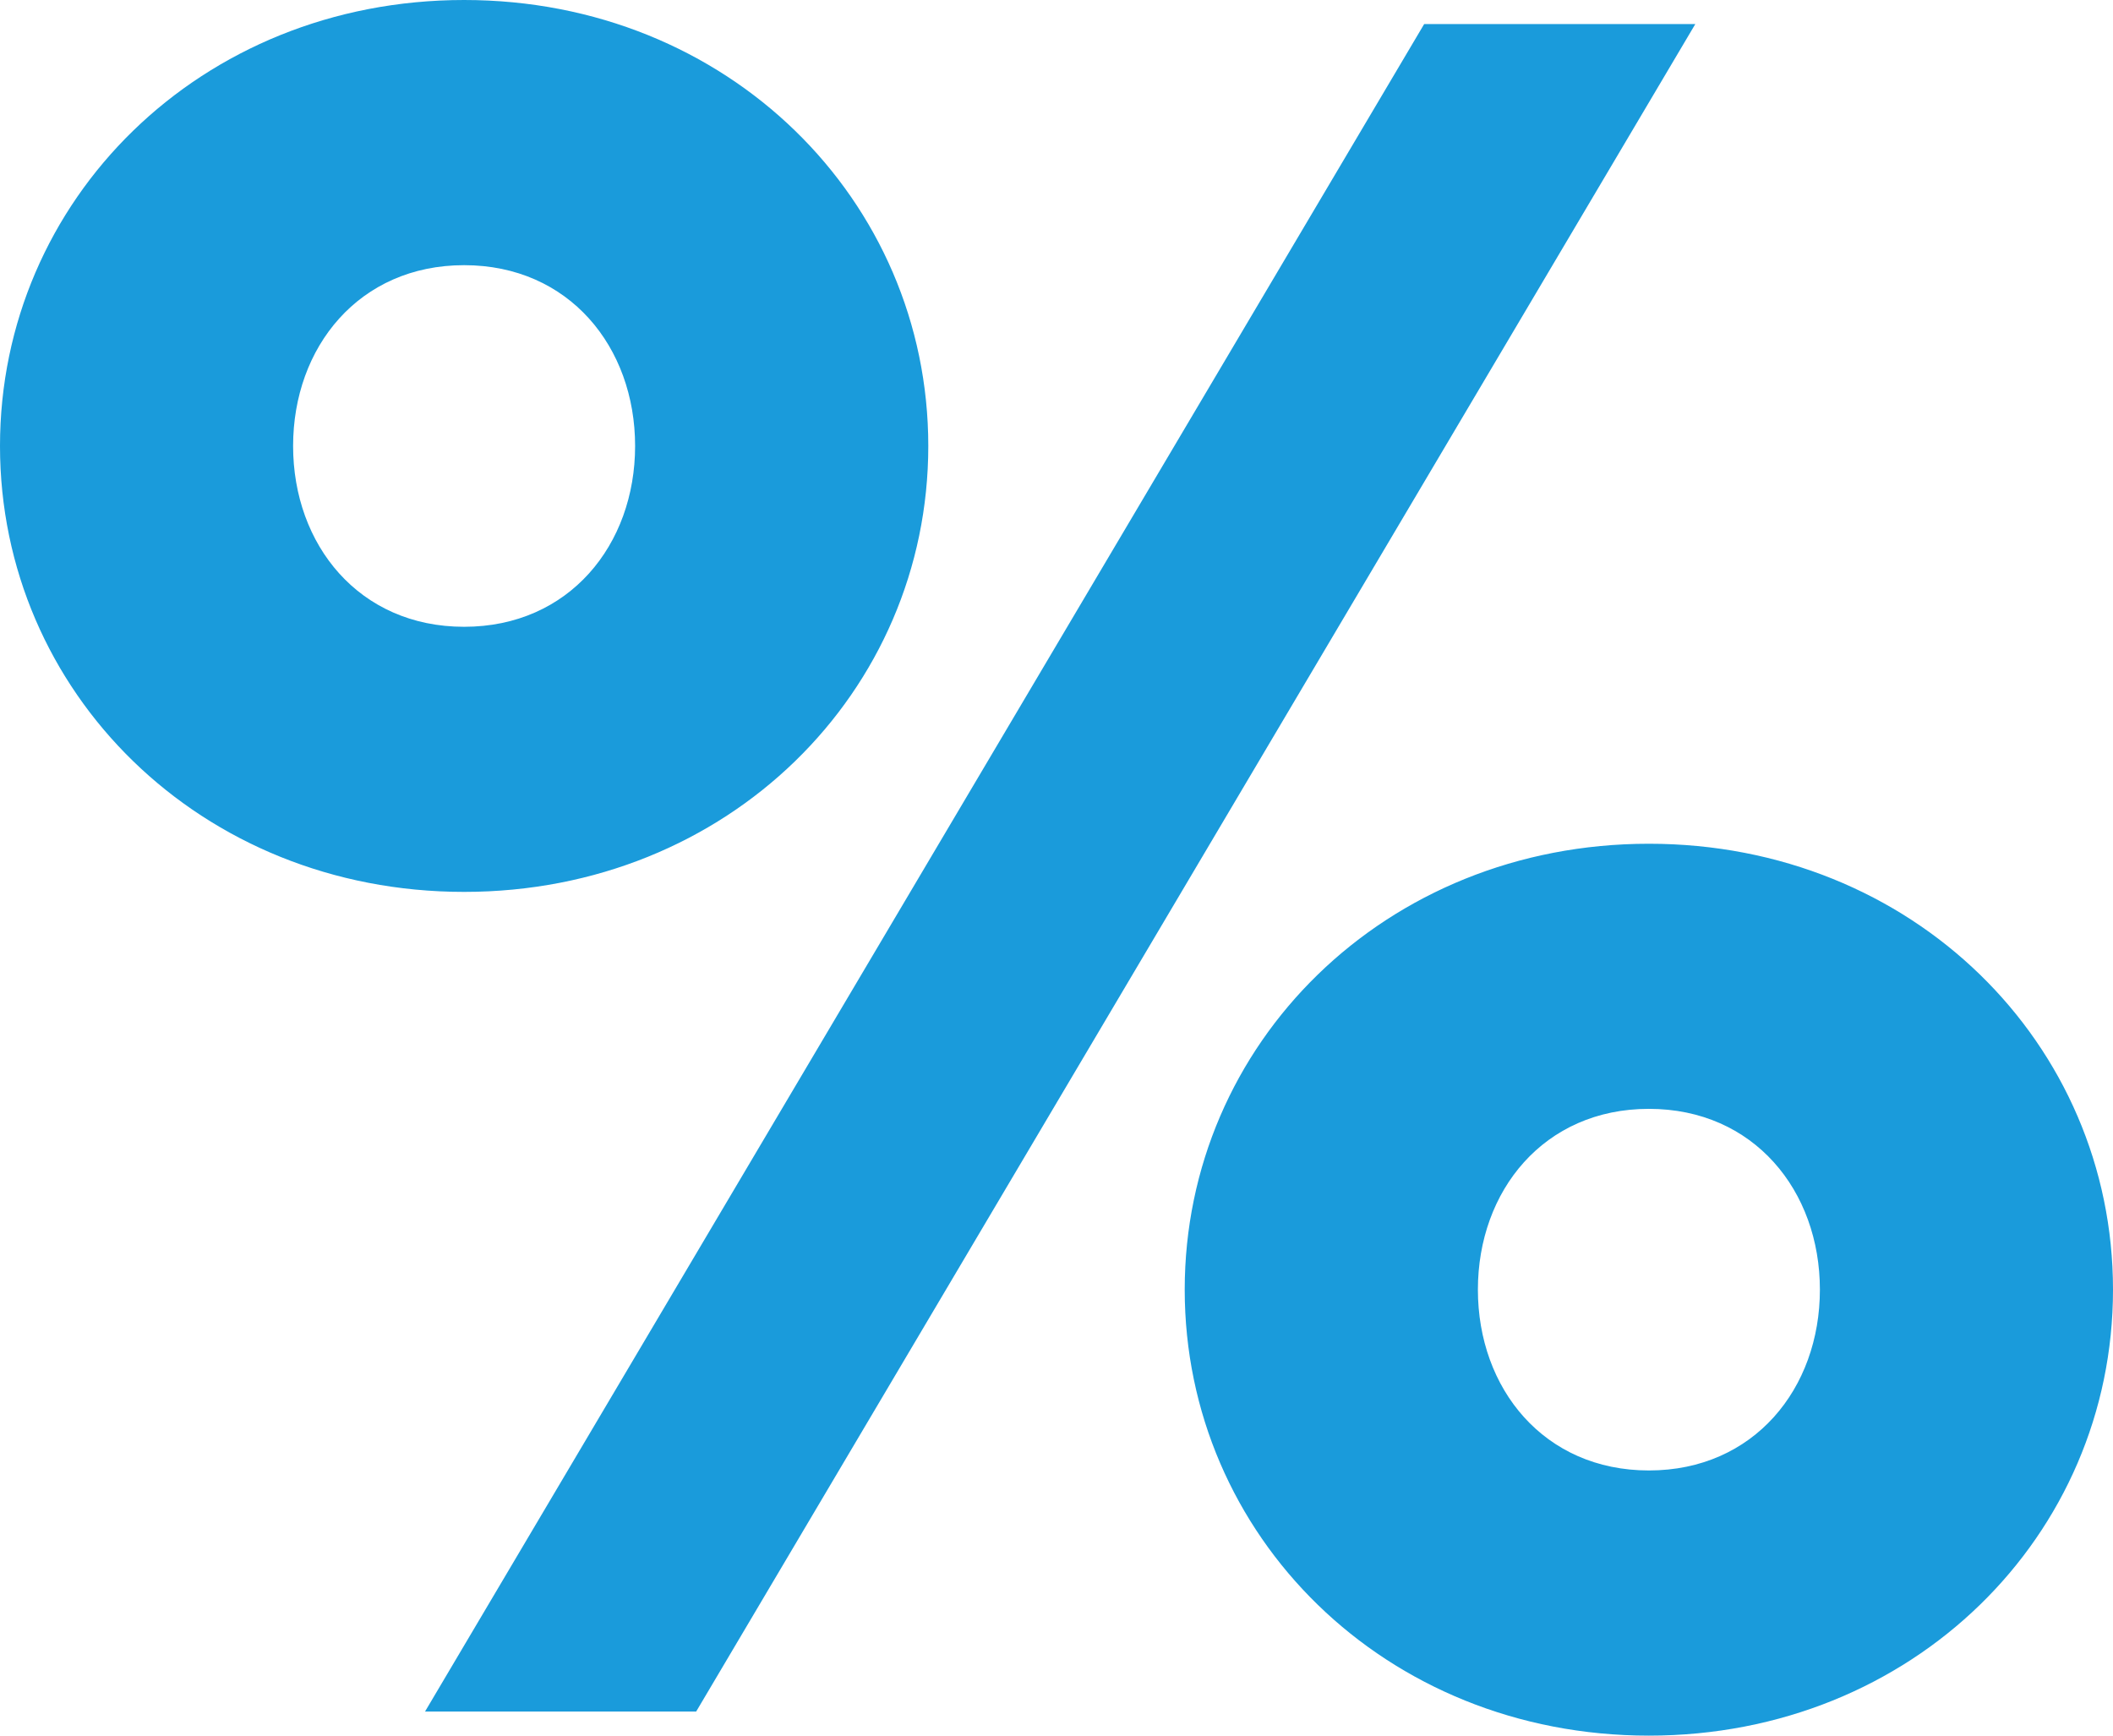 <?xml version="1.0" encoding="UTF-8" standalone="no"?>
<svg width="28px" height="23px" viewBox="0 0 28 23" version="1.1" xmlns="http://www.w3.org/2000/svg" xmlns:xlink="http://www.w3.org/1999/xlink">
    <!-- Generator: sketchtool 41.1 (35376) - http://www.bohemiancoding.com/sketch -->
    <title>EE412028-DA20-42E7-B859-191781164B58</title>
    <desc>Created with sketchtool.</desc>
    <defs></defs>
    <g id="Symbols" stroke="none" stroke-width="1" fill="none" fill-rule="evenodd">
        <g id="USP-section" transform="translate(-455, -26)" fill="#1A9BDB">
            <g id="Group-5" transform="translate(380, 17)">
                <path d="M83.416,14.91 C83.416,16.219 82.542,17.306 81.15,17.306 C79.758,17.306 78.884,16.219 78.884,14.91 C78.884,13.6 79.758,12.514 81.15,12.514 C82.542,12.514 83.416,13.6 83.416,14.91 Z M75,14.91 C75,18.168 77.654,20.819 81.15,20.819 C84.646,20.819 87.301,18.168 87.301,14.91 C87.301,11.651 84.646,9 81.15,9 C77.654,9 75,11.651 75,14.91 Z M99.116,26.09 C99.116,27.4 98.242,28.486 96.85,28.486 C95.458,28.486 94.584,27.4 94.584,26.09 C94.584,24.781 95.458,23.694 96.85,23.694 C98.242,23.694 99.116,24.781 99.116,26.09 Z M90.699,26.09 C90.699,29.349 93.354,32 96.85,32 C100.346,32 103,29.349 103,26.09 C103,22.832 100.346,20.181 96.85,20.181 C93.354,20.181 90.699,22.832 90.699,26.09 Z M84.225,31.681 L97.465,9.319 L93.872,9.319 L80.632,31.681 L84.225,31.681 Z" id="%"></path>
            </g>
        </g>
    </g>
</svg>